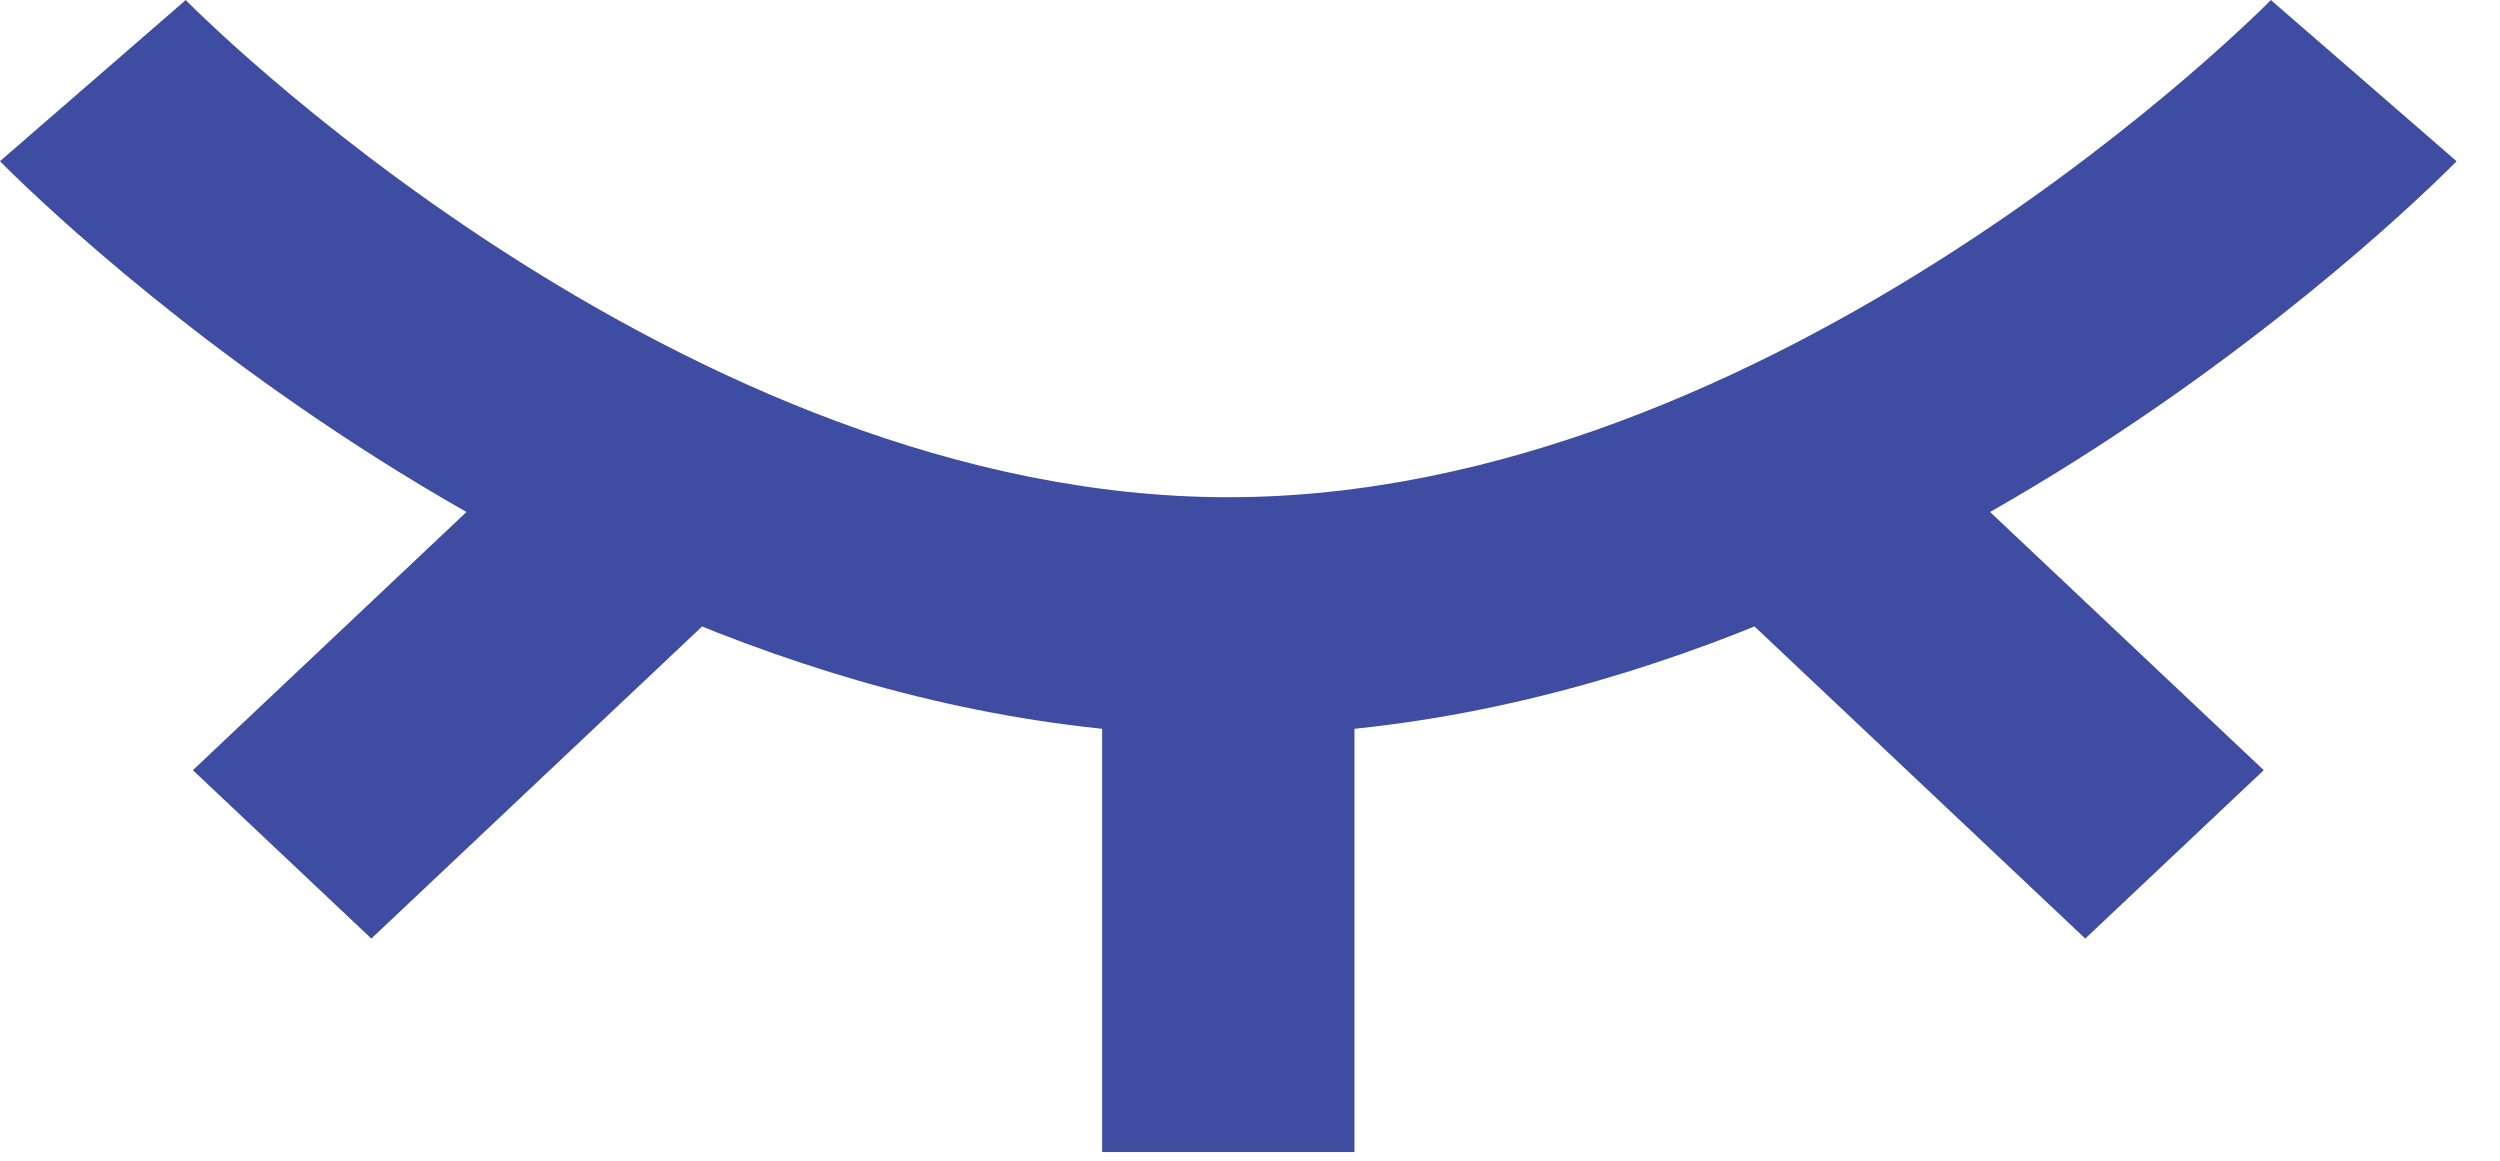 <svg width="28" height="13" viewBox="0 0 28 13" fill="none" xmlns="http://www.w3.org/2000/svg">
<path fill-rule="evenodd" clip-rule="evenodd" d="M2.08 0C2.08 0 2.081 0.001 1.04 0.903C-0.001 1.805 -0 1.805 1.11371e-05 1.805L0.003 1.808L0.008 1.814L0.025 1.831C0.04 1.846 0.06 1.866 0.085 1.891C0.136 1.941 0.209 2.012 0.303 2.101C0.491 2.279 0.763 2.529 1.109 2.826C1.8 3.42 2.796 4.21 4.021 5.003C6.44 6.567 9.905 8.236 13.757 8.236C17.609 8.236 21.073 6.567 23.492 5.003C24.718 4.21 25.713 3.42 26.405 2.826C26.751 2.529 27.023 2.279 27.211 2.101C27.305 2.012 27.378 1.941 27.429 1.891C27.454 1.866 27.474 1.846 27.488 1.831L27.506 1.814L27.511 1.808L27.513 1.806C27.513 1.806 27.515 1.805 26.474 0.903C25.433 0.001 25.434 0 25.434 0L25.425 0.009L25.385 0.049C25.347 0.087 25.288 0.145 25.208 0.22C25.05 0.37 24.811 0.589 24.503 0.854C23.884 1.385 22.99 2.095 21.895 2.803C19.675 4.239 16.78 5.569 13.757 5.569C10.733 5.569 7.839 4.239 5.619 2.803C4.524 2.095 3.63 1.385 3.011 0.854C2.702 0.589 2.464 0.37 2.306 0.22C2.226 0.145 2.167 0.087 2.129 0.049L2.088 0.009L2.08 0Z" fill="#3E4CA2"/>
<path fill-rule="evenodd" clip-rule="evenodd" d="M15.17 12.903V6.903H12.344V12.903H15.17Z" fill="#3E4CA2"/>
<path fill-rule="evenodd" clip-rule="evenodd" d="M4.159 10.512L8.398 6.512L6.399 4.626L2.16 8.626L4.159 10.512Z" fill="#3E4CA2"/>
<path fill-rule="evenodd" clip-rule="evenodd" d="M23.355 10.512L19.116 6.512L21.114 4.626L25.354 8.626L23.355 10.512Z" fill="#3E4CA2"/>
</svg>
